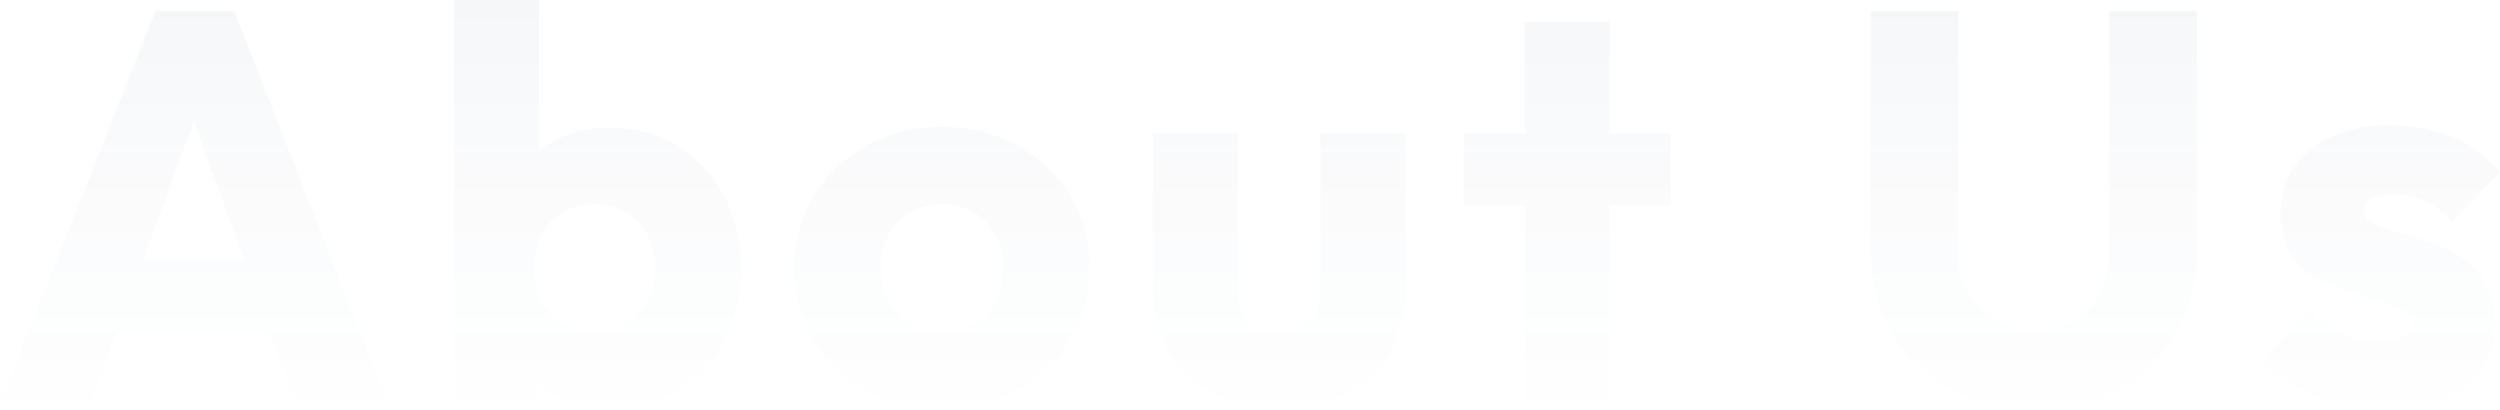 <svg xmlns="http://www.w3.org/2000/svg" xmlns:xlink="http://www.w3.org/1999/xlink" width="373.832" height="61.254" viewBox="0 0 373.832 61.254">
  <defs>
    <linearGradient id="linear-gradient" x1="0.5" x2="0.5" y2="1" gradientUnits="objectBoundingBox">
      <stop offset="0" stop-color="#1e3c6b" stop-opacity="0.039"/>
      <stop offset="1" stop-color="#1e3c6b" stop-opacity="0"/>
    </linearGradient>
  </defs>
  <path id="About_Us" data-name="About Us" d="M-187.082,0l23.24-58.6h11.786L-129.065,0h-13.778l-17.6-48.638h4.731L-173.553,0Zm13.2-10.624V-21.248h31.955v10.624ZM-95.948.83a16.467,16.467,0,0,1-7.47-1.7,15.539,15.539,0,0,1-5.561-4.565,12.4,12.4,0,0,1-2.49-6.432V-28.884a11.948,11.948,0,0,1,2.49-6.35,14.76,14.76,0,0,1,5.561-4.358,17.549,17.549,0,0,1,7.47-1.577,18.969,18.969,0,0,1,10.168,2.739,19.294,19.294,0,0,1,6.972,7.47,22.512,22.512,0,0,1,2.532,10.79,22.512,22.512,0,0,1-2.532,10.79,19.294,19.294,0,0,1-6.972,7.47A18.969,18.969,0,0,1-95.948.83Zm-2.241-11.454A8.8,8.8,0,0,0-93.5-11.869a8.8,8.8,0,0,0,3.2-3.4,10.164,10.164,0,0,0,1.162-4.9,10.342,10.342,0,0,0-1.162-4.98,8.5,8.5,0,0,0-3.2-3.362,9.032,9.032,0,0,0-4.689-1.2,9.256,9.256,0,0,0-4.731,1.2,8.139,8.139,0,0,0-3.2,3.362,10.654,10.654,0,0,0-1.12,4.98,10.342,10.342,0,0,0,1.162,4.98,8.5,8.5,0,0,0,3.2,3.361A9.032,9.032,0,0,0-98.189-10.624ZM-119.188,0V-60.258h12.7v29.8l-2.075,9.794,1.909,9.794V0Zm72.957.913A22.822,22.822,0,0,1-57.478-1.868,20.912,20.912,0,0,1-65.4-9.462a20.476,20.476,0,0,1-2.905-10.79A20.047,20.047,0,0,1-65.4-30.959a21.208,21.208,0,0,1,7.885-7.511,22.757,22.757,0,0,1,11.288-2.78,23.031,23.031,0,0,1,11.288,2.739A20.785,20.785,0,0,1-27.058-31a20.261,20.261,0,0,1,2.9,10.749,20.476,20.476,0,0,1-2.9,10.79,21,21,0,0,1-7.885,7.595A22.757,22.757,0,0,1-46.231.913Zm0-11.537a9.421,9.421,0,0,0,4.814-1.2,8.081,8.081,0,0,0,3.2-3.4A10.908,10.908,0,0,0-37.1-20.252a10.1,10.1,0,0,0-1.162-4.939,8.577,8.577,0,0,0-3.2-3.32,9.2,9.2,0,0,0-4.773-1.2,9.256,9.256,0,0,0-4.731,1.2A8.416,8.416,0,0,0-54.2-25.149a10.342,10.342,0,0,0-1.162,4.98A10.408,10.408,0,0,0-54.2-15.231a8.35,8.35,0,0,0,3.237,3.4A9.256,9.256,0,0,0-46.231-10.624ZM4.233.913A20.562,20.562,0,0,1-5.6-1.37a16.877,16.877,0,0,1-6.682-6.308,17.683,17.683,0,0,1-2.407-9.255V-40.338h12.7V-17.1a8.3,8.3,0,0,0,.705,3.569A5.221,5.221,0,0,0,.83-11.205a6.6,6.6,0,0,0,3.4.83A5.825,5.825,0,0,0,8.715-12.16a6.97,6.97,0,0,0,1.66-4.939v-23.24h12.7v23.323a17.844,17.844,0,0,1-2.407,9.338,16.949,16.949,0,0,1-6.64,6.308A20.318,20.318,0,0,1,4.233.913ZM40.919,0V-57.021h12.7V0Zm-9.13-29.548v-10.79H62.748v10.79ZM117.113.913a25.767,25.767,0,0,1-12.741-3.071,22.187,22.187,0,0,1-8.632-8.507,24.525,24.525,0,0,1-3.112-12.409V-58.6h13.114v36.271a11.854,11.854,0,0,0,1.494,6.059,10.065,10.065,0,0,0,4.108,3.943,12.241,12.241,0,0,0,5.769,1.37,11.866,11.866,0,0,0,5.81-1.37,10.08,10.08,0,0,0,3.943-3.9,11.891,11.891,0,0,0,1.452-6.017V-58.6h13.114v35.607a24.556,24.556,0,0,1-3.071,12.367,22.056,22.056,0,0,1-8.549,8.466A25.532,25.532,0,0,1,117.113.913ZM169.486,1a27.259,27.259,0,0,1-7.014-.913,26.071,26.071,0,0,1-6.391-2.615,21.278,21.278,0,0,1-5.021-3.942l7.221-7.3a14.06,14.06,0,0,0,4.731,3.361,14.691,14.691,0,0,0,5.976,1.2,7.244,7.244,0,0,0,3.445-.664,2.025,2.025,0,0,0,1.2-1.826,2.48,2.48,0,0,0-1.452-2.283A17.833,17.833,0,0,0,168.49-15.4q-2.241-.622-4.731-1.37a21.19,21.19,0,0,1-4.731-2.075,10.385,10.385,0,0,1-3.652-3.694,11.6,11.6,0,0,1-1.411-6.017,11.547,11.547,0,0,1,1.992-6.765A13.459,13.459,0,0,1,161.6-39.84a20.492,20.492,0,0,1,8.549-1.66,24.838,24.838,0,0,1,9.5,1.785,17.048,17.048,0,0,1,7.1,5.27l-7.221,7.3a10.684,10.684,0,0,0-4.275-3.154,12.751,12.751,0,0,0-4.606-.913,6.636,6.636,0,0,0-3.237.622,1.958,1.958,0,0,0-1.079,1.785,2.238,2.238,0,0,0,1.411,1.992,17.08,17.08,0,0,0,3.652,1.328q2.241.581,4.731,1.411a21.772,21.772,0,0,1,4.731,2.241,11.107,11.107,0,0,1,3.652,3.776,11.966,11.966,0,0,1,1.411,6.184A11.3,11.3,0,0,1,181.48-2.49Q177.039,1,169.486,1Z" transform="translate(187.082 60.258)" fill="url(#linear-gradient)"/>
</svg>
